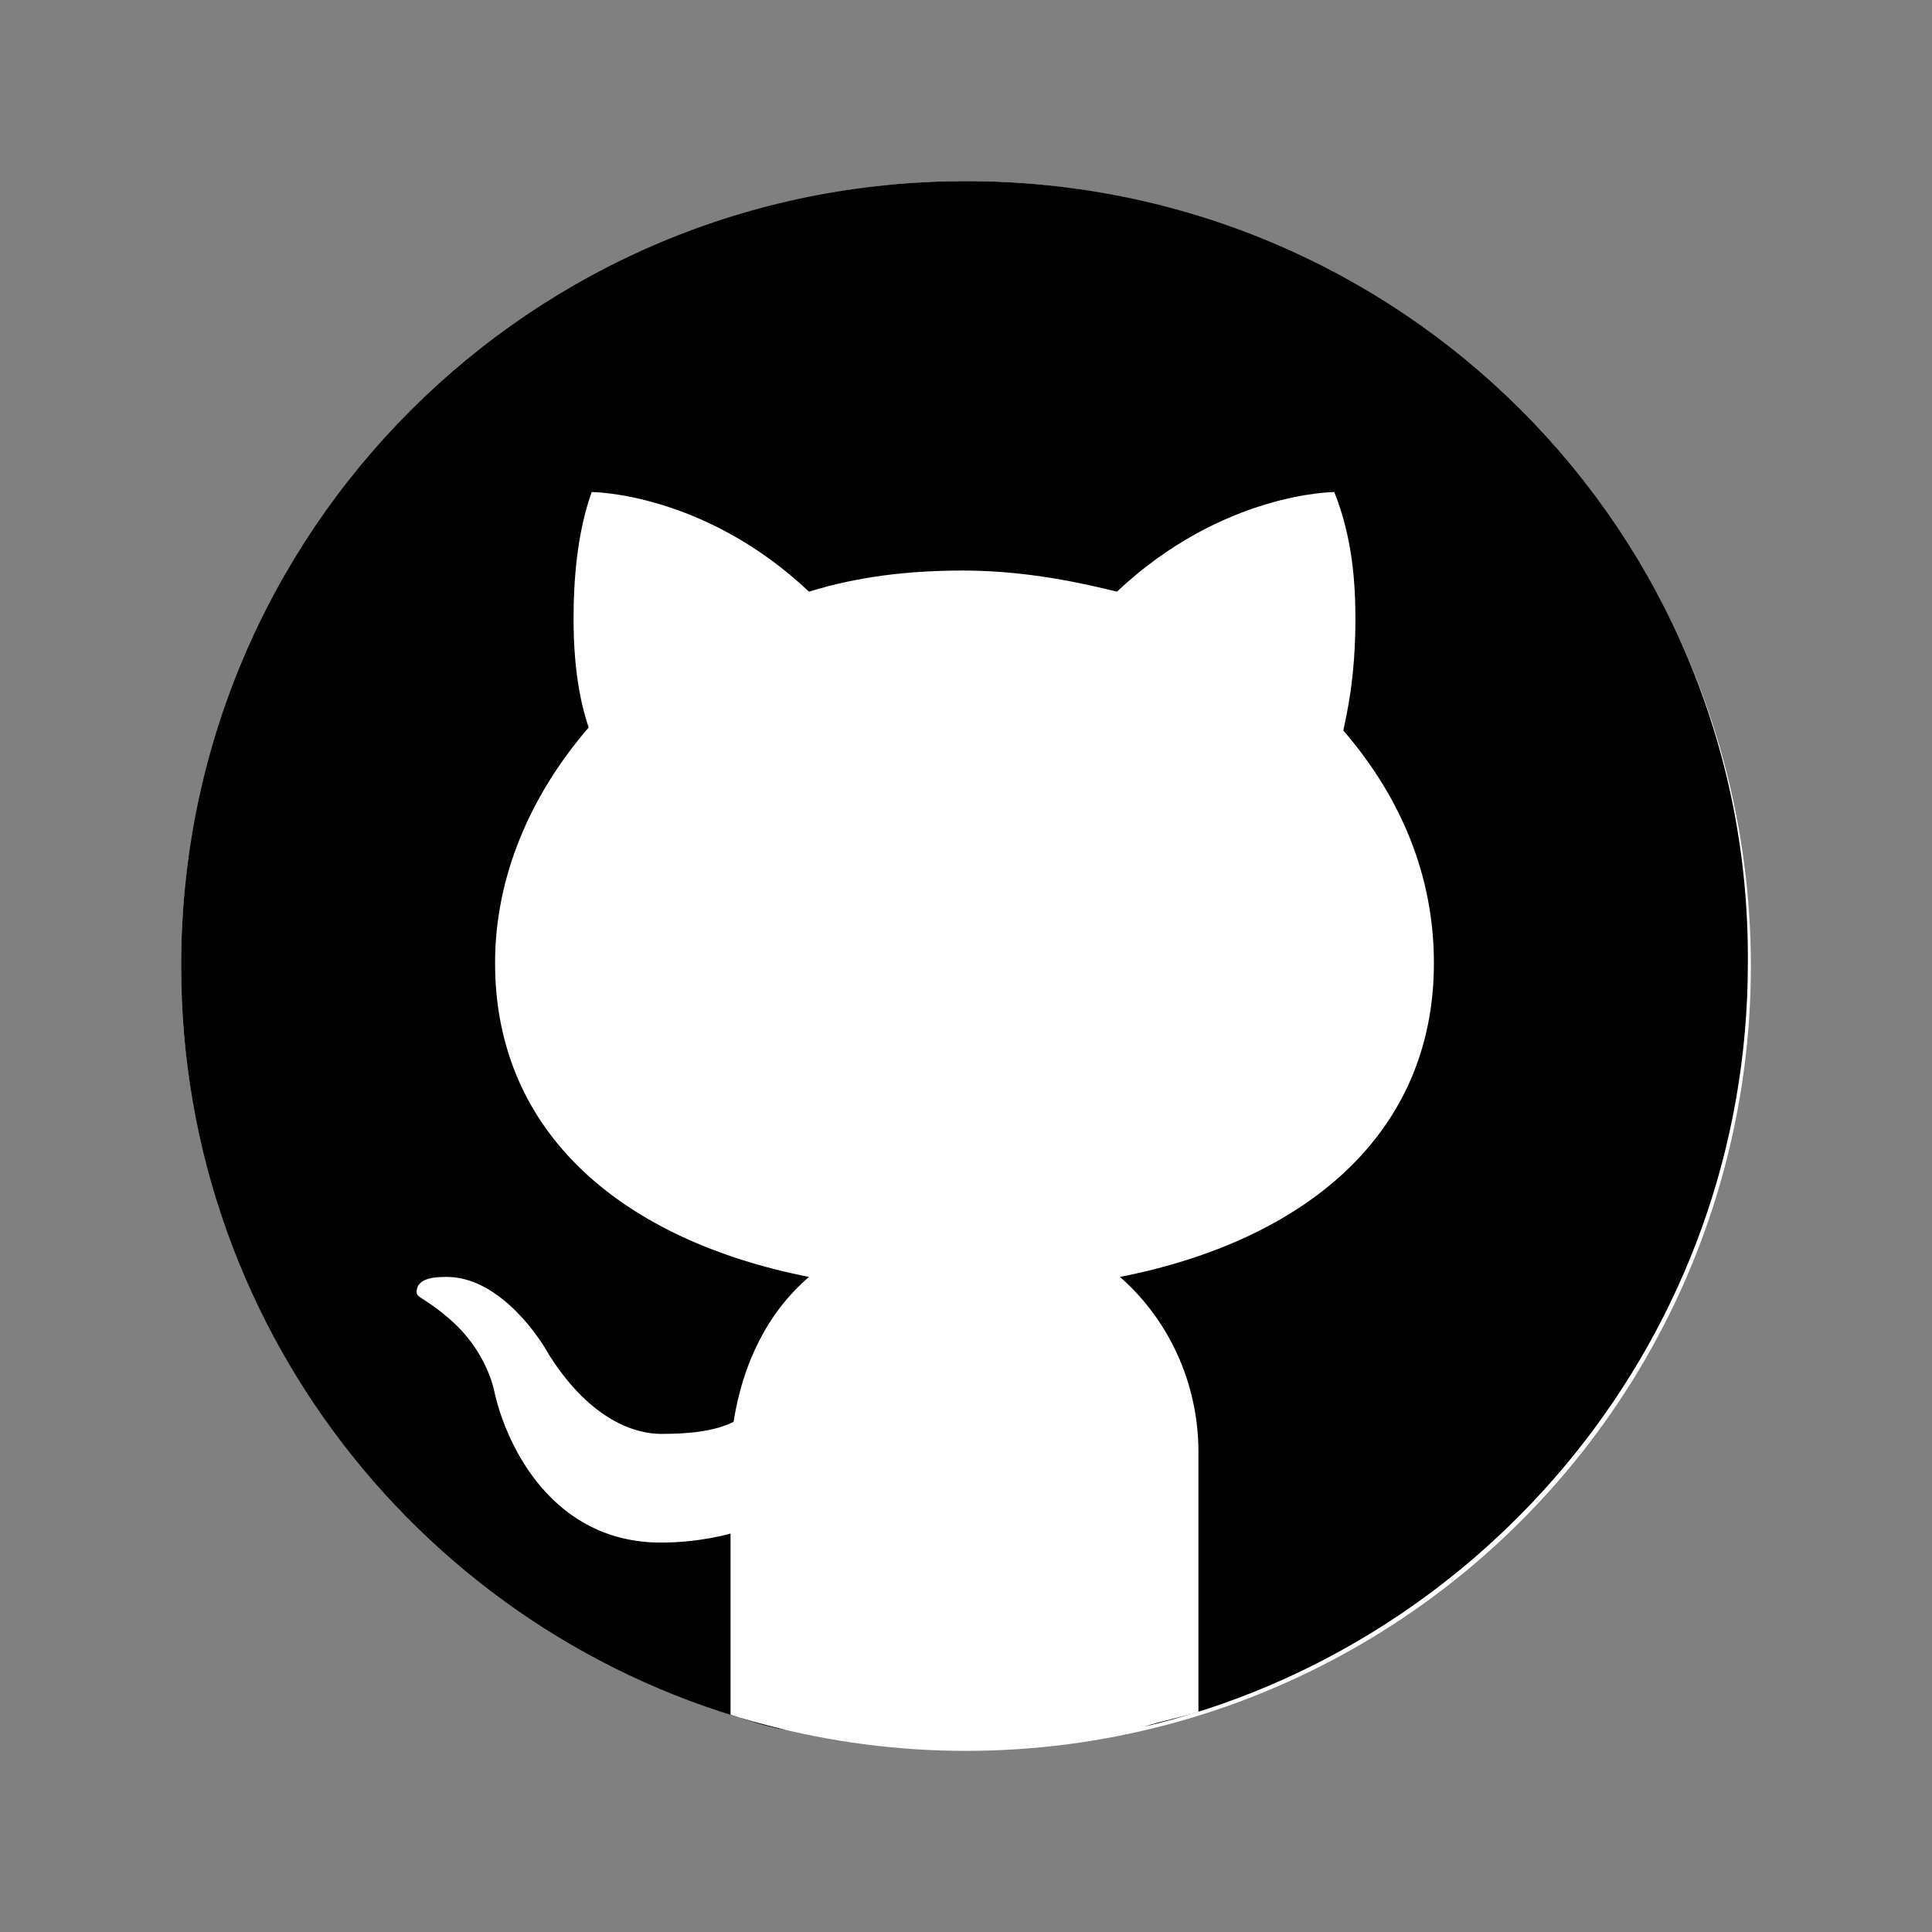 <?xml version="1.0" encoding="utf-8"?>
<!-- Generator: Adobe Illustrator 27.1.1, SVG Export Plug-In . SVG Version: 6.00 Build 0)  -->
<svg version="1.1" id="Calque_1" xmlns="http://www.w3.org/2000/svg" xmlns:xlink="http://www.w3.org/1999/xlink" x="0px" y="0px"
	 viewBox="0 0 64 64" style="enable-background:new 0 0 64 64;" xml:space="preserve">
<rect x="0" y="0" width="64" height="64" fill="#808080" stroke="none"/>
<style type="text/css">
	.st0{fill:#FFFFFF;}
</style>
<circle class="st0" cx="32" cy="32" r="26"/>
<path d="M32,6C17.6,6,6,17.6,6,32c0,12.3,8.5,22.6,20,25.3c-0.6-0.1-1.2-0.3-1.8-0.5v-6c0,0-1,0.3-2.3,0.3c-3.6,0-5.1-3.2-5.5-4.9
	c-0.2-1-0.8-1.9-1.5-2.5c-0.8-0.7-1.1-0.7-1.1-0.9c0-0.5,0.7-0.5,1-0.5c1.6,0,2.9,1.7,3.4,2.6c1.4,2.2,2.9,2.6,3.7,2.6
	c1,0,1.8-0.1,2.4-0.4c0.3-1.9,1.1-3.6,2.5-4.8c-6.1-1.2-10.4-4.7-10.4-10.4c0-2.9,1.2-5.6,3.1-7.8c-0.2-0.6-0.5-1.7-0.5-3.6
	c0-1.2,0.1-2.8,0.6-4.2c0,0,3.7,0,7.2,3.3c1.6-0.5,3.3-0.7,5.1-0.7s3.5,0.3,5.1,0.7c3.5-3.3,7.2-3.3,7.2-3.3c0.6,1.5,0.7,3,0.7,4.2
	c0,2-0.3,3.2-0.4,3.7c1.9,2.2,3,4.8,3,7.7c0,5.7-4.3,9.2-10.4,10.4c1.6,1.4,2.6,3.5,2.6,5.8v8.6c-0.6,0.2-1.2,0.3-1.8,0.5
	c11.4-2.7,20-13,20-25.3C58,17.6,46.4,6,32,6z M33.8,57.9C33.2,58,32.6,58,32,58C32.6,58,33.2,58,33.8,57.9z M37.8,57.3
	c-1.2,0.3-2.4,0.5-3.6,0.6C35.4,57.8,36.6,57.6,37.8,57.3z M32,58c-0.6,0-1.2,0-1.8-0.1C30.8,58,31.4,58,32,58z M29.8,57.9
	c-1.2-0.1-2.4-0.3-3.6-0.6C27.4,57.6,28.6,57.8,29.8,57.9z"/>
</svg>
